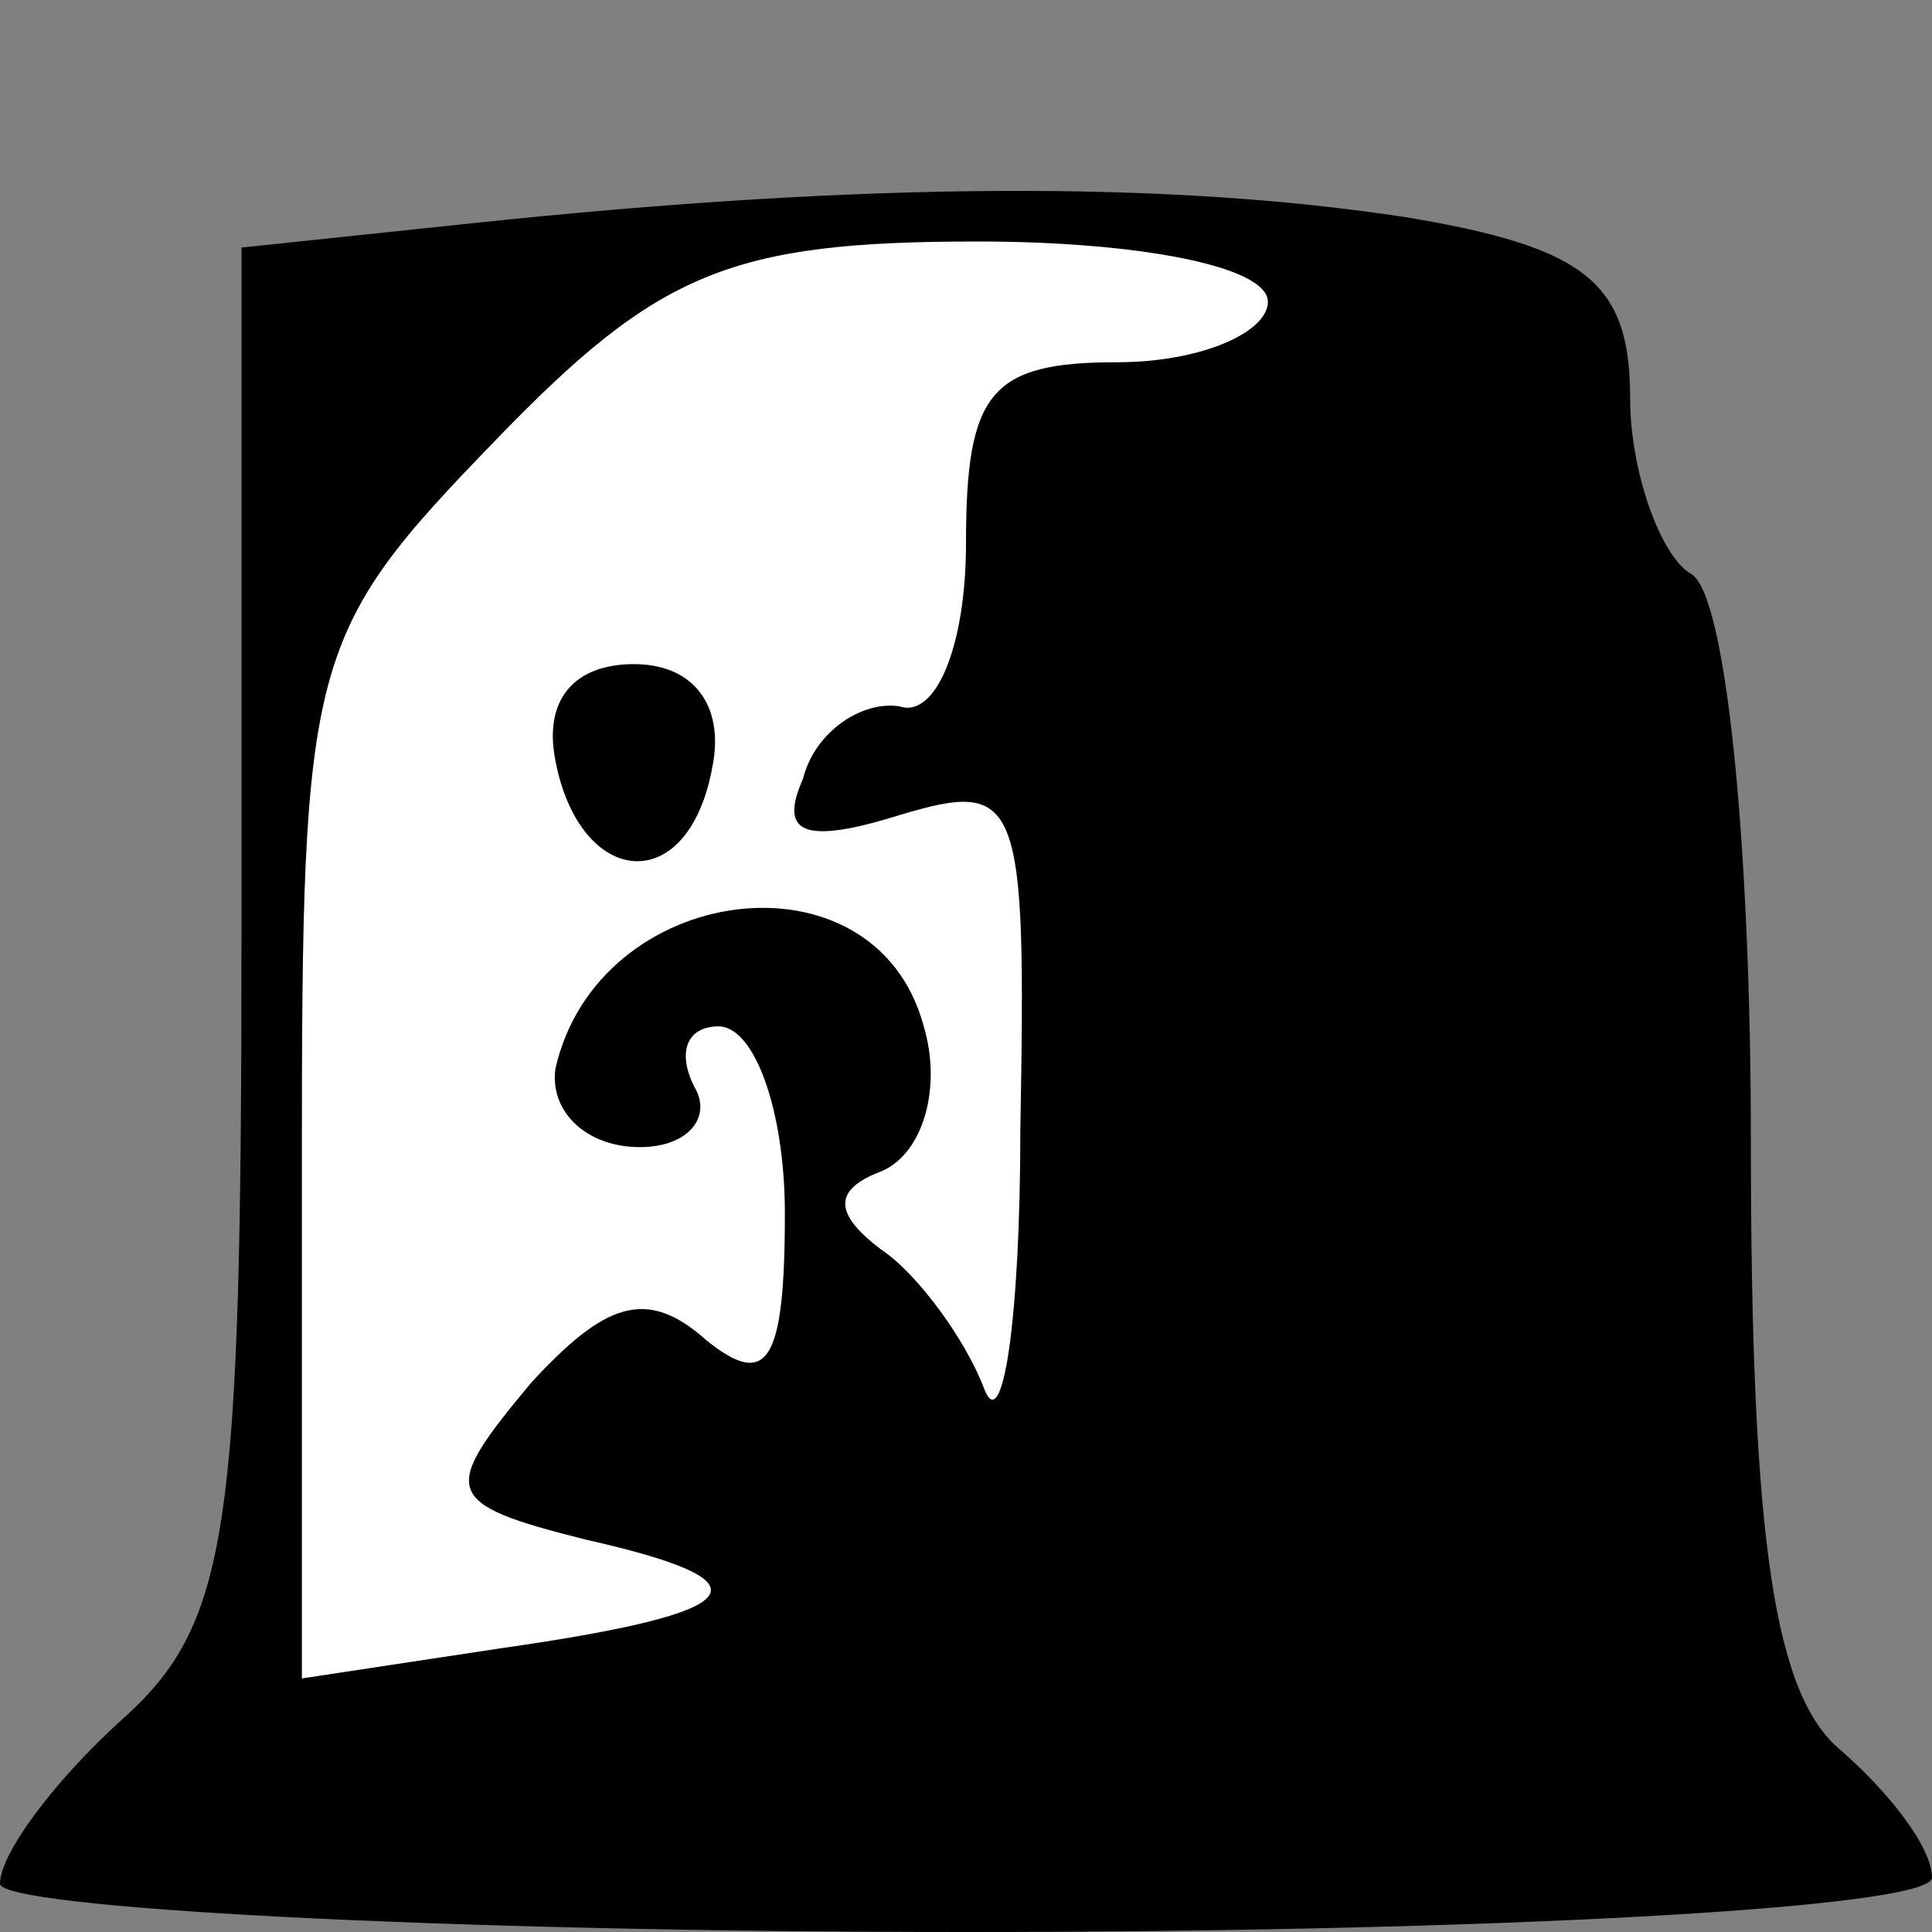 <?xml version="1.0" standalone="no"?>
<!DOCTYPE svg PUBLIC "-//W3C//DTD SVG 20010904//EN"
 "http://www.w3.org/TR/2001/REC-SVG-20010904/DTD/svg10.dtd">
<svg version="1.0" xmlns="http://www.w3.org/2000/svg"
 width="32pt" height="32pt" viewBox="0 0 32 32"
 preserveAspectRatio="xMidYMid meet">
<rect x="0" y="0" width="32" height="32" fill="#808080" stroke="none"/>
<g transform="translate(0,32) scale(0.1,-0.1)"
fill="#000000" stroke="none">
<path fill="#000000" stroke="none" d="M78 283 l-38 -4 0 -113 c0 -100 -2
-115 -20 -131 -11 -10 -20 -22 -20 -27 0 -4 72 -8 160 -8 88 0 160 4 160 9 0
5 -7 14 -15 21 -11 9 -15 34 -15 101 0 48 -4 91 -10 94 -5 3 -10 17 -10 29 0
19 -7 25 -37 30 -39 6 -89 6 -155 -1z"/>
<path fill="#ffffff" stroke="none" d="M210 270 c0 -5 -11 -10 -25 -10 -21 0
-25 -5 -25 -30 0 -17 -5 -29 -11 -27 -6 1 -14 -4 -16 -12 -4 -9 0 -11 16 -6
20 6 21 3 20 -52 0 -32 -3 -51 -6 -43 -3 8 -11 19 -17 23 -8 6 -8 10 0 13 7 3
10 14 7 24 -8 30 -54 24 -61 -7 -1 -7 5 -13 14 -13 8 0 12 5 9 10 -3 6 -1 10
4 10 6 0 11 -14 11 -31 0 -25 -3 -29 -13 -21 -10 9 -17 6 -29 -7 -15 -18 -15
-20 9 -26 31 -7 28 -12 -14 -18 l-33 -5 0 86 c0 83 1 87 32 119 27 28 39 33
80 33 26 0 48 -4 48 -10z"/>
<path fill="#000000" stroke="none" d="M92 194 c4 -21 22 -23 26 -1 2 10 -3
17 -13 17 -10 0 -15 -6 -13 -16z"/>
</g>
</svg>
